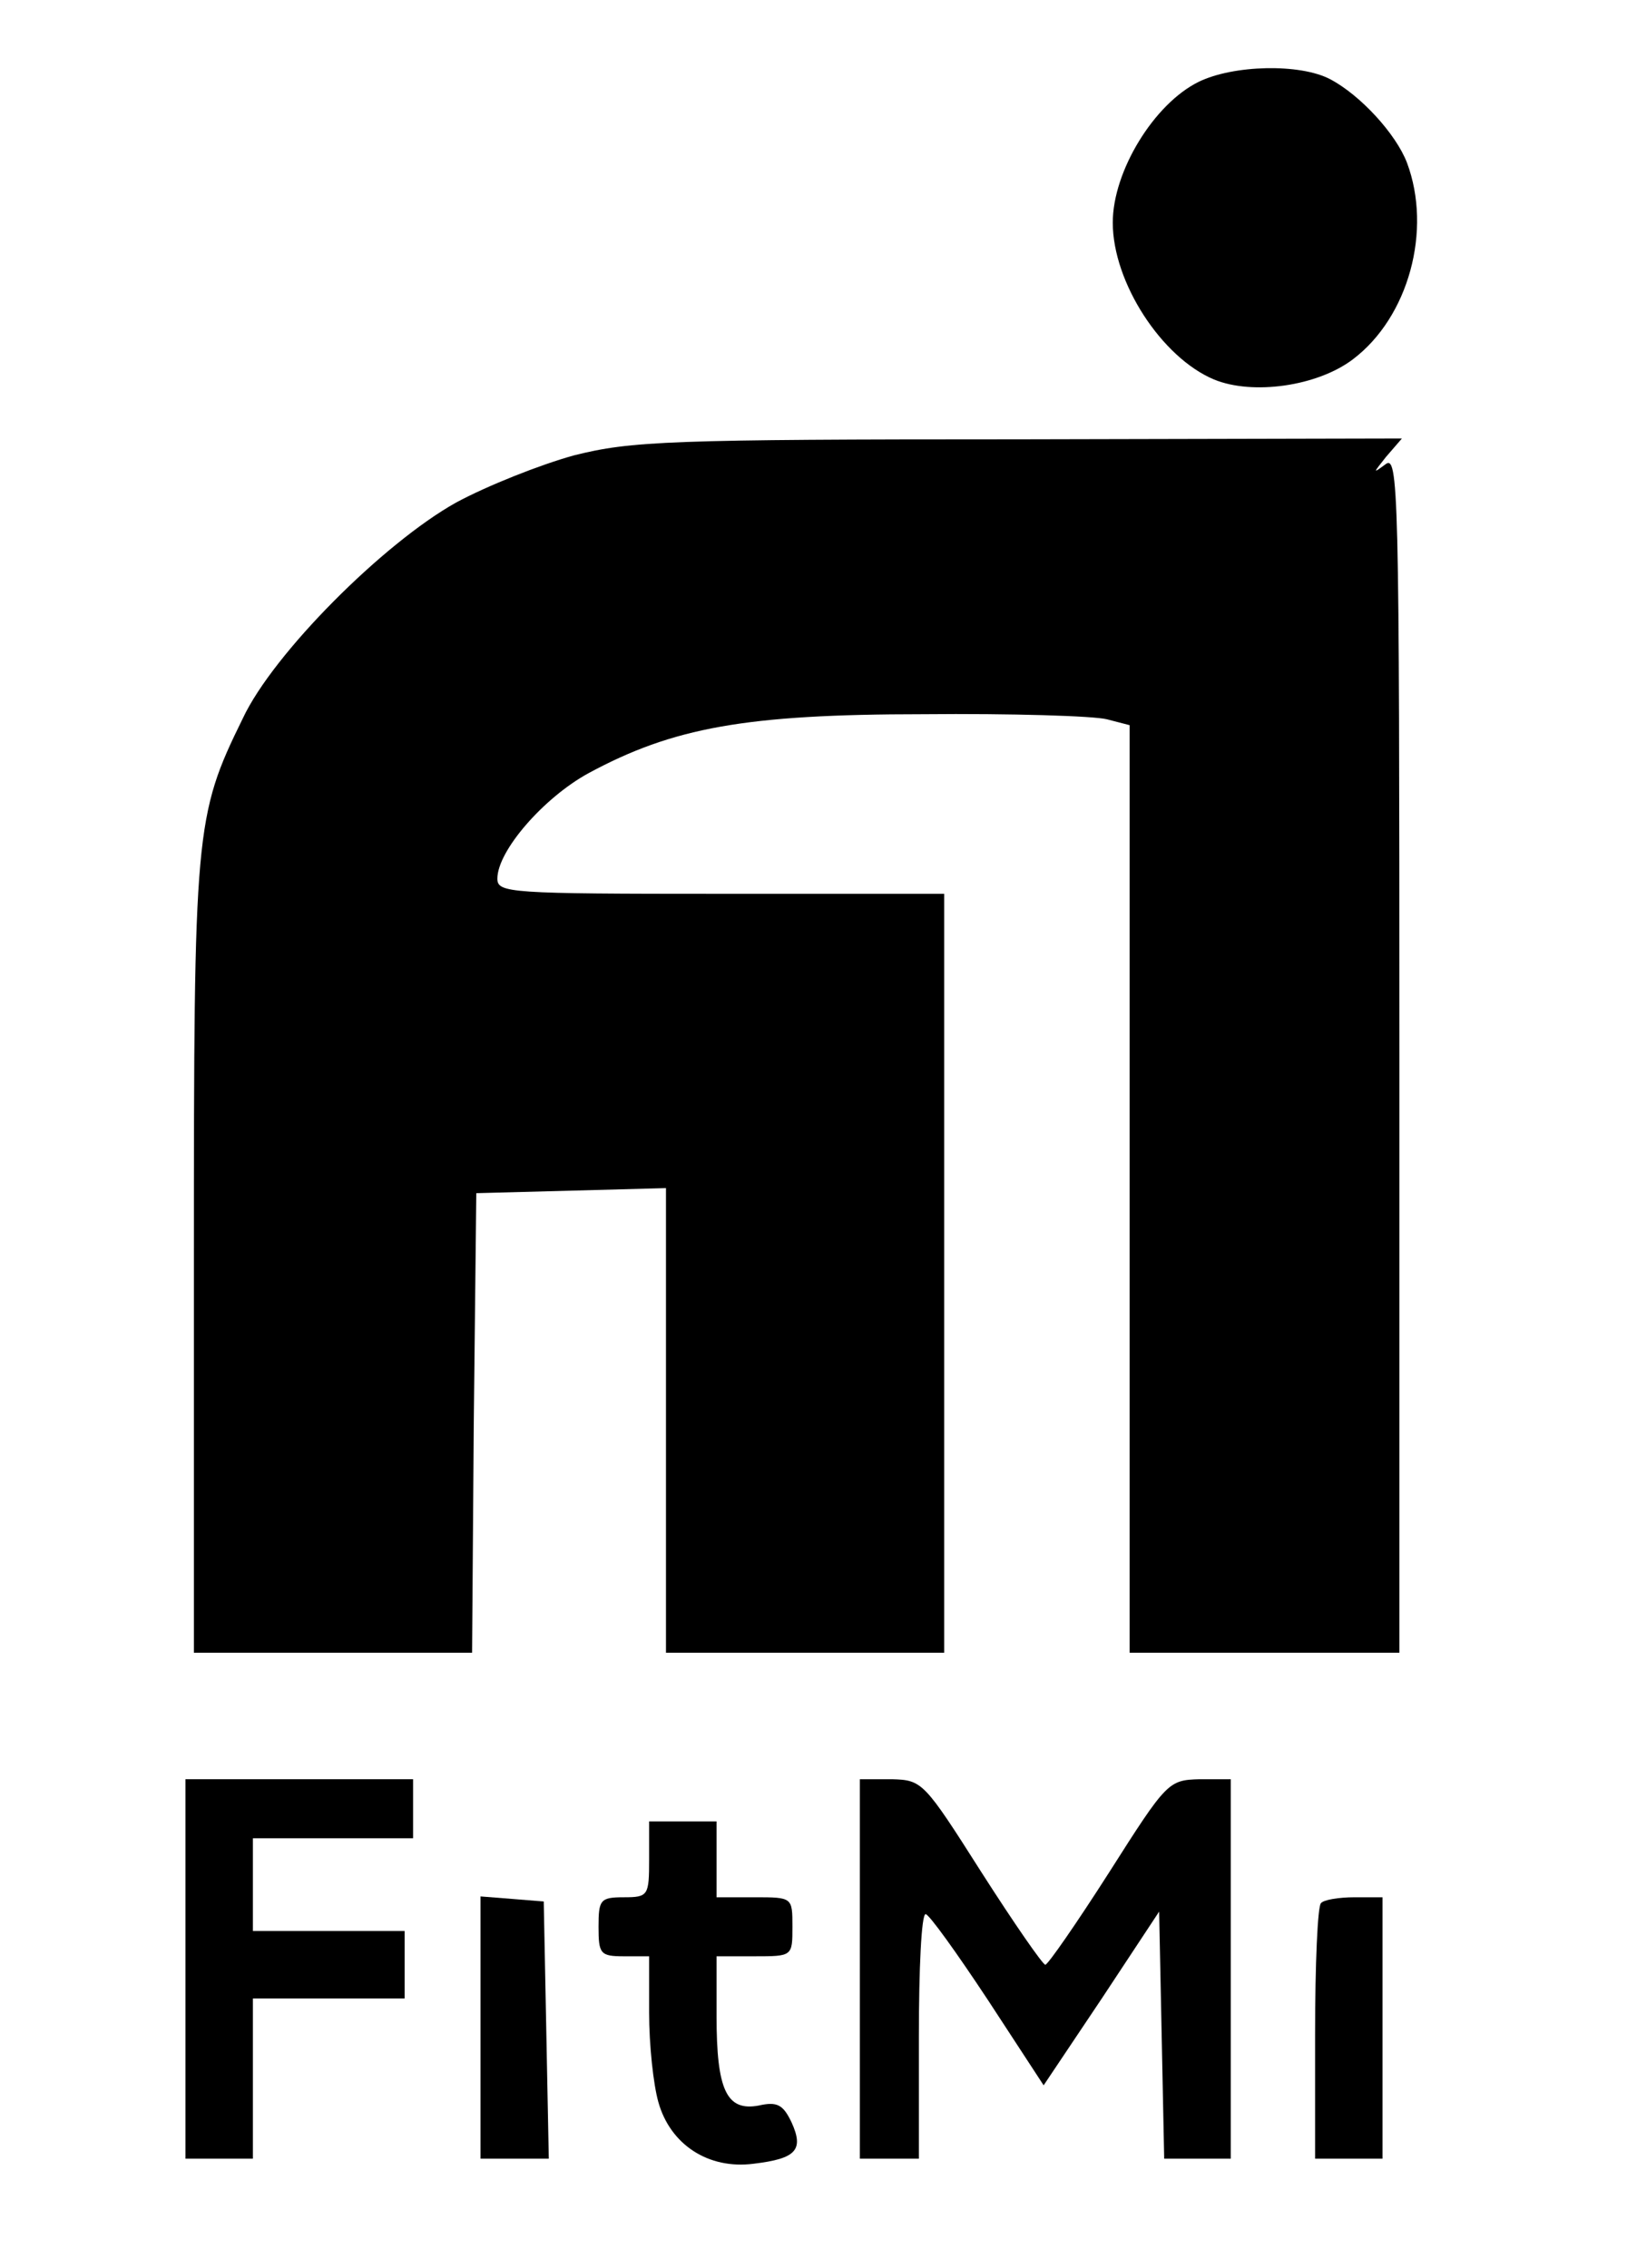 <?xml version="1.0" standalone="no"?>
<!DOCTYPE svg PUBLIC "-//W3C//DTD SVG 20010904//EN"
 "http://www.w3.org/TR/2001/REC-SVG-20010904/DTD/svg10.dtd">
<svg version="1.0" xmlns="http://www.w3.org/2000/svg"
 width="193pt" height="269pt" viewBox="0 0 193 269"
 preserveAspectRatio="xMidYMid meet">
<g transform="translate(0,269) scale(0.1,-0.1)"
fill="#000000" stroke="none">
<path d="M1422 2593 c-53 -26 -102 -106 -102 -167 0 -71 58 -160 120 -186 46
-19 123 -8 165 24 66 50 94 153 64 233 -13 34 -55 80 -91 99 -36 19 -115 17
-156 -3z"/>
<path d="M681 2150 c-40 -11 -103 -36 -140 -56 -86 -48 -217 -179 -253 -256
-57 -116 -58 -132 -58 -640 l0 -468 165 0 165 0 2 272 3 273 113 3 112 3 0
-276 0 -275 165 0 165 0 0 450 0 450 -265 0 c-251 0 -265 1 -265 18 0 33 55
96 108 125 100 54 186 70 397 70 105 1 202 -2 218 -6 l27 -7 0 -550 0 -550
160 0 160 0 0 711 c0 676 -1 711 -17 698 -15 -11 -14 -10 1 9 l19 22 -454 -1
c-416 0 -460 -2 -528 -19z"/>
<path d="M220 355 l0 -225 40 0 40 0 0 95 0 95 90 0 90 0 0 40 0 40 -90 0 -90
0 0 55 0 55 95 0 95 0 0 35 0 35 -135 0 -135 0 0 -225z"/>
<path d="M1020 355 l0 -225 35 0 35 0 0 145 c0 80 3 145 8 145 4 0 37 -46 74
-102 l66 -101 69 103 68 103 3 -146 3 -147 39 0 40 0 0 225 0 225 -37 0 c-37
-1 -39 -3 -107 -110 -39 -61 -73 -110 -76 -110 -3 0 -37 49 -76 110 -68 107
-70 109 -106 110 l-38 0 0 -225z"/>
<path d="M770 485 c0 -43 -1 -45 -30 -45 -28 0 -30 -3 -30 -35 0 -32 2 -35 30
-35 l30 0 0 -67 c0 -38 5 -85 11 -106 14 -50 59 -80 113 -73 50 6 60 16 45 49
-10 21 -17 25 -39 20 -38 -7 -50 18 -50 106 l0 71 45 0 c45 0 45 0 45 35 0 35
0 35 -45 35 l-45 0 0 45 0 45 -40 0 -40 0 0 -45z"/>
<path d="M570 286 l0 -156 40 0 41 0 -3 153 -3 152 -37 3 -38 3 0 -155z"/>
<path d="M1567 433 c-4 -3 -7 -73 -7 -155 l0 -148 40 0 40 0 0 155 0 155 -33
0 c-19 0 -37 -3 -40 -7z"/>
</g>
</svg>
